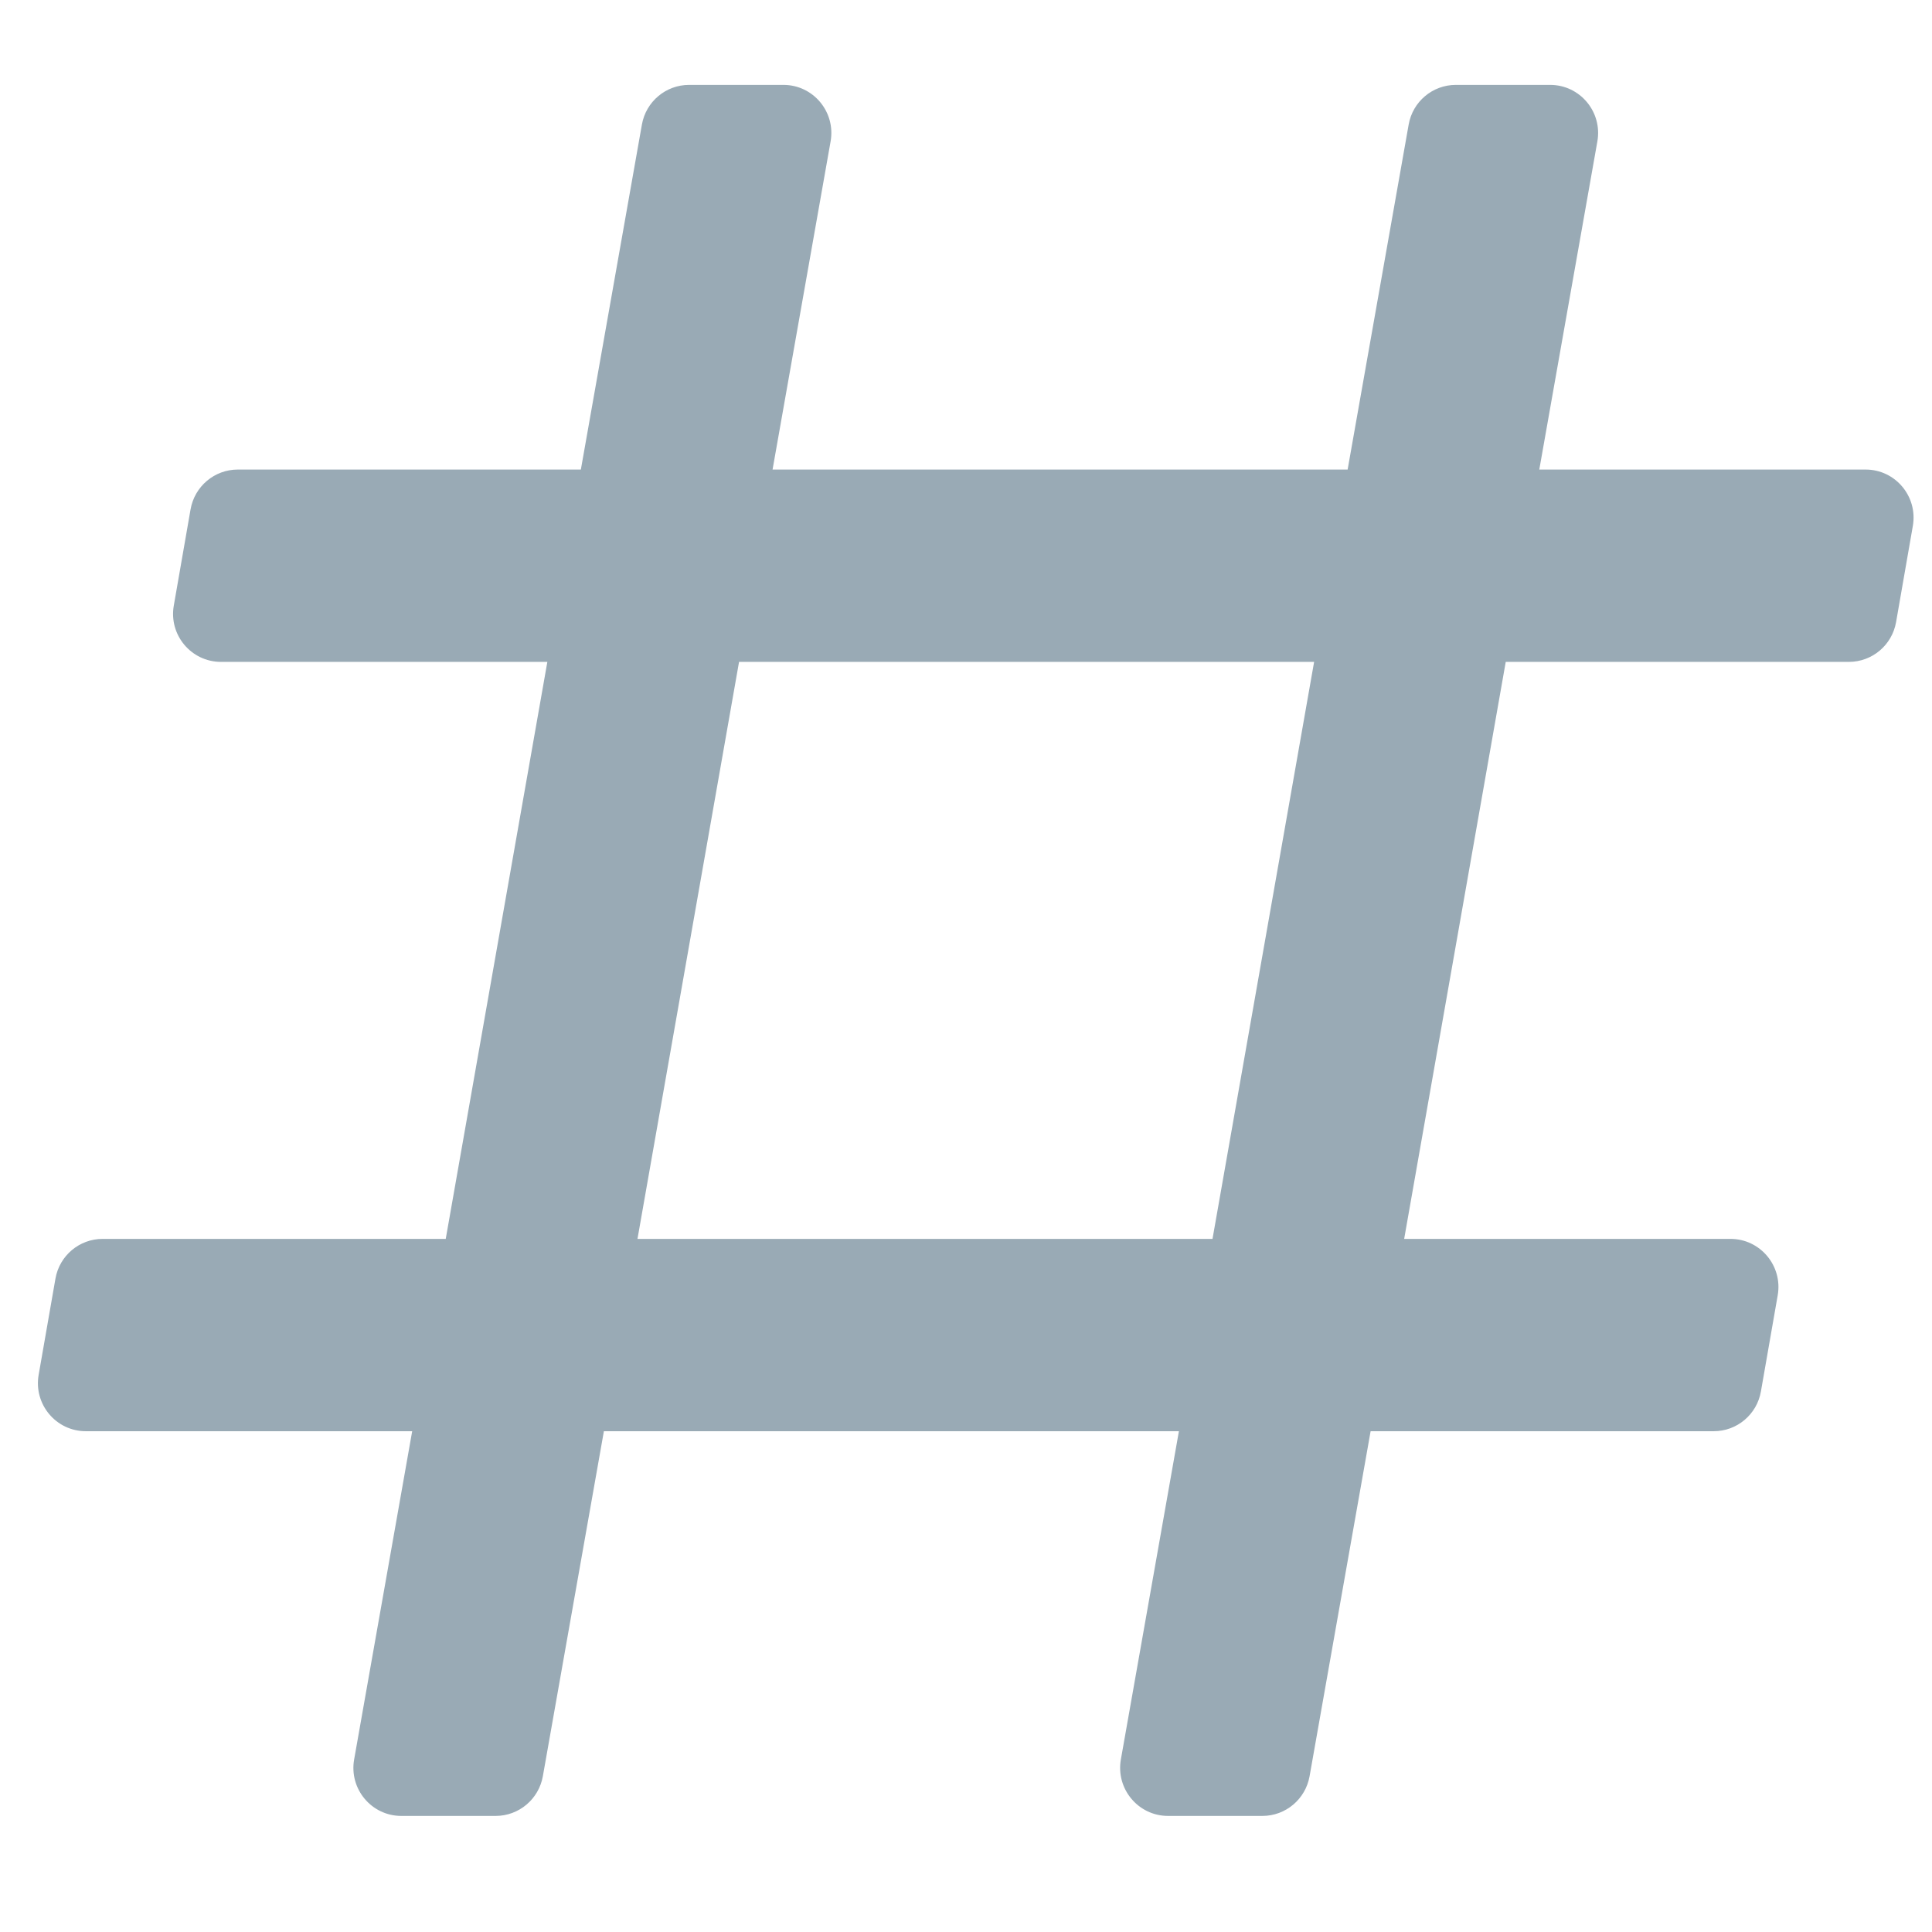 <svg width="18" height="18" viewBox="0 0 49 45" fill="none" xmlns="http://www.w3.org/2000/svg">
<path d="M10.178 44.056C9.422 44.056 8.849 43.37 8.982 42.623L10.454 34.299H2.177C1.422 34.299 0.85 33.616 0.98 32.87L1.406 30.431C1.507 29.847 2.012 29.421 2.603 29.421H11.305L13.882 14.787H5.605C4.85 14.787 4.277 14.104 4.408 13.358L4.833 10.919C4.935 10.335 5.44 9.909 6.03 9.909H14.732L16.28 1.16C16.383 0.577 16.887 0.153 17.477 0.153H19.87C20.626 0.153 21.198 0.839 21.066 1.586L19.594 9.909H34.179L35.727 1.16C35.829 0.577 36.334 0.153 36.923 0.153H39.316C40.072 0.153 40.645 0.839 40.513 1.586L39.04 9.909H47.317C48.072 9.909 48.644 10.593 48.514 11.339L48.089 13.778C47.987 14.362 47.482 14.787 46.892 14.787H38.189L35.613 29.421H43.889C44.644 29.421 45.217 30.105 45.087 30.851L44.661 33.29C44.56 33.874 44.054 34.299 43.464 34.299H34.762L33.214 43.049C33.111 43.631 32.607 44.056 32.017 44.056H29.625C28.869 44.056 28.296 43.37 28.428 42.623L29.9 34.299H15.316L13.768 43.049C13.665 43.631 13.16 44.056 12.571 44.056H10.178ZM18.744 14.787L16.168 29.421H30.752L33.329 14.787H18.744Z" fill="#99AAB5"/>
</svg>
